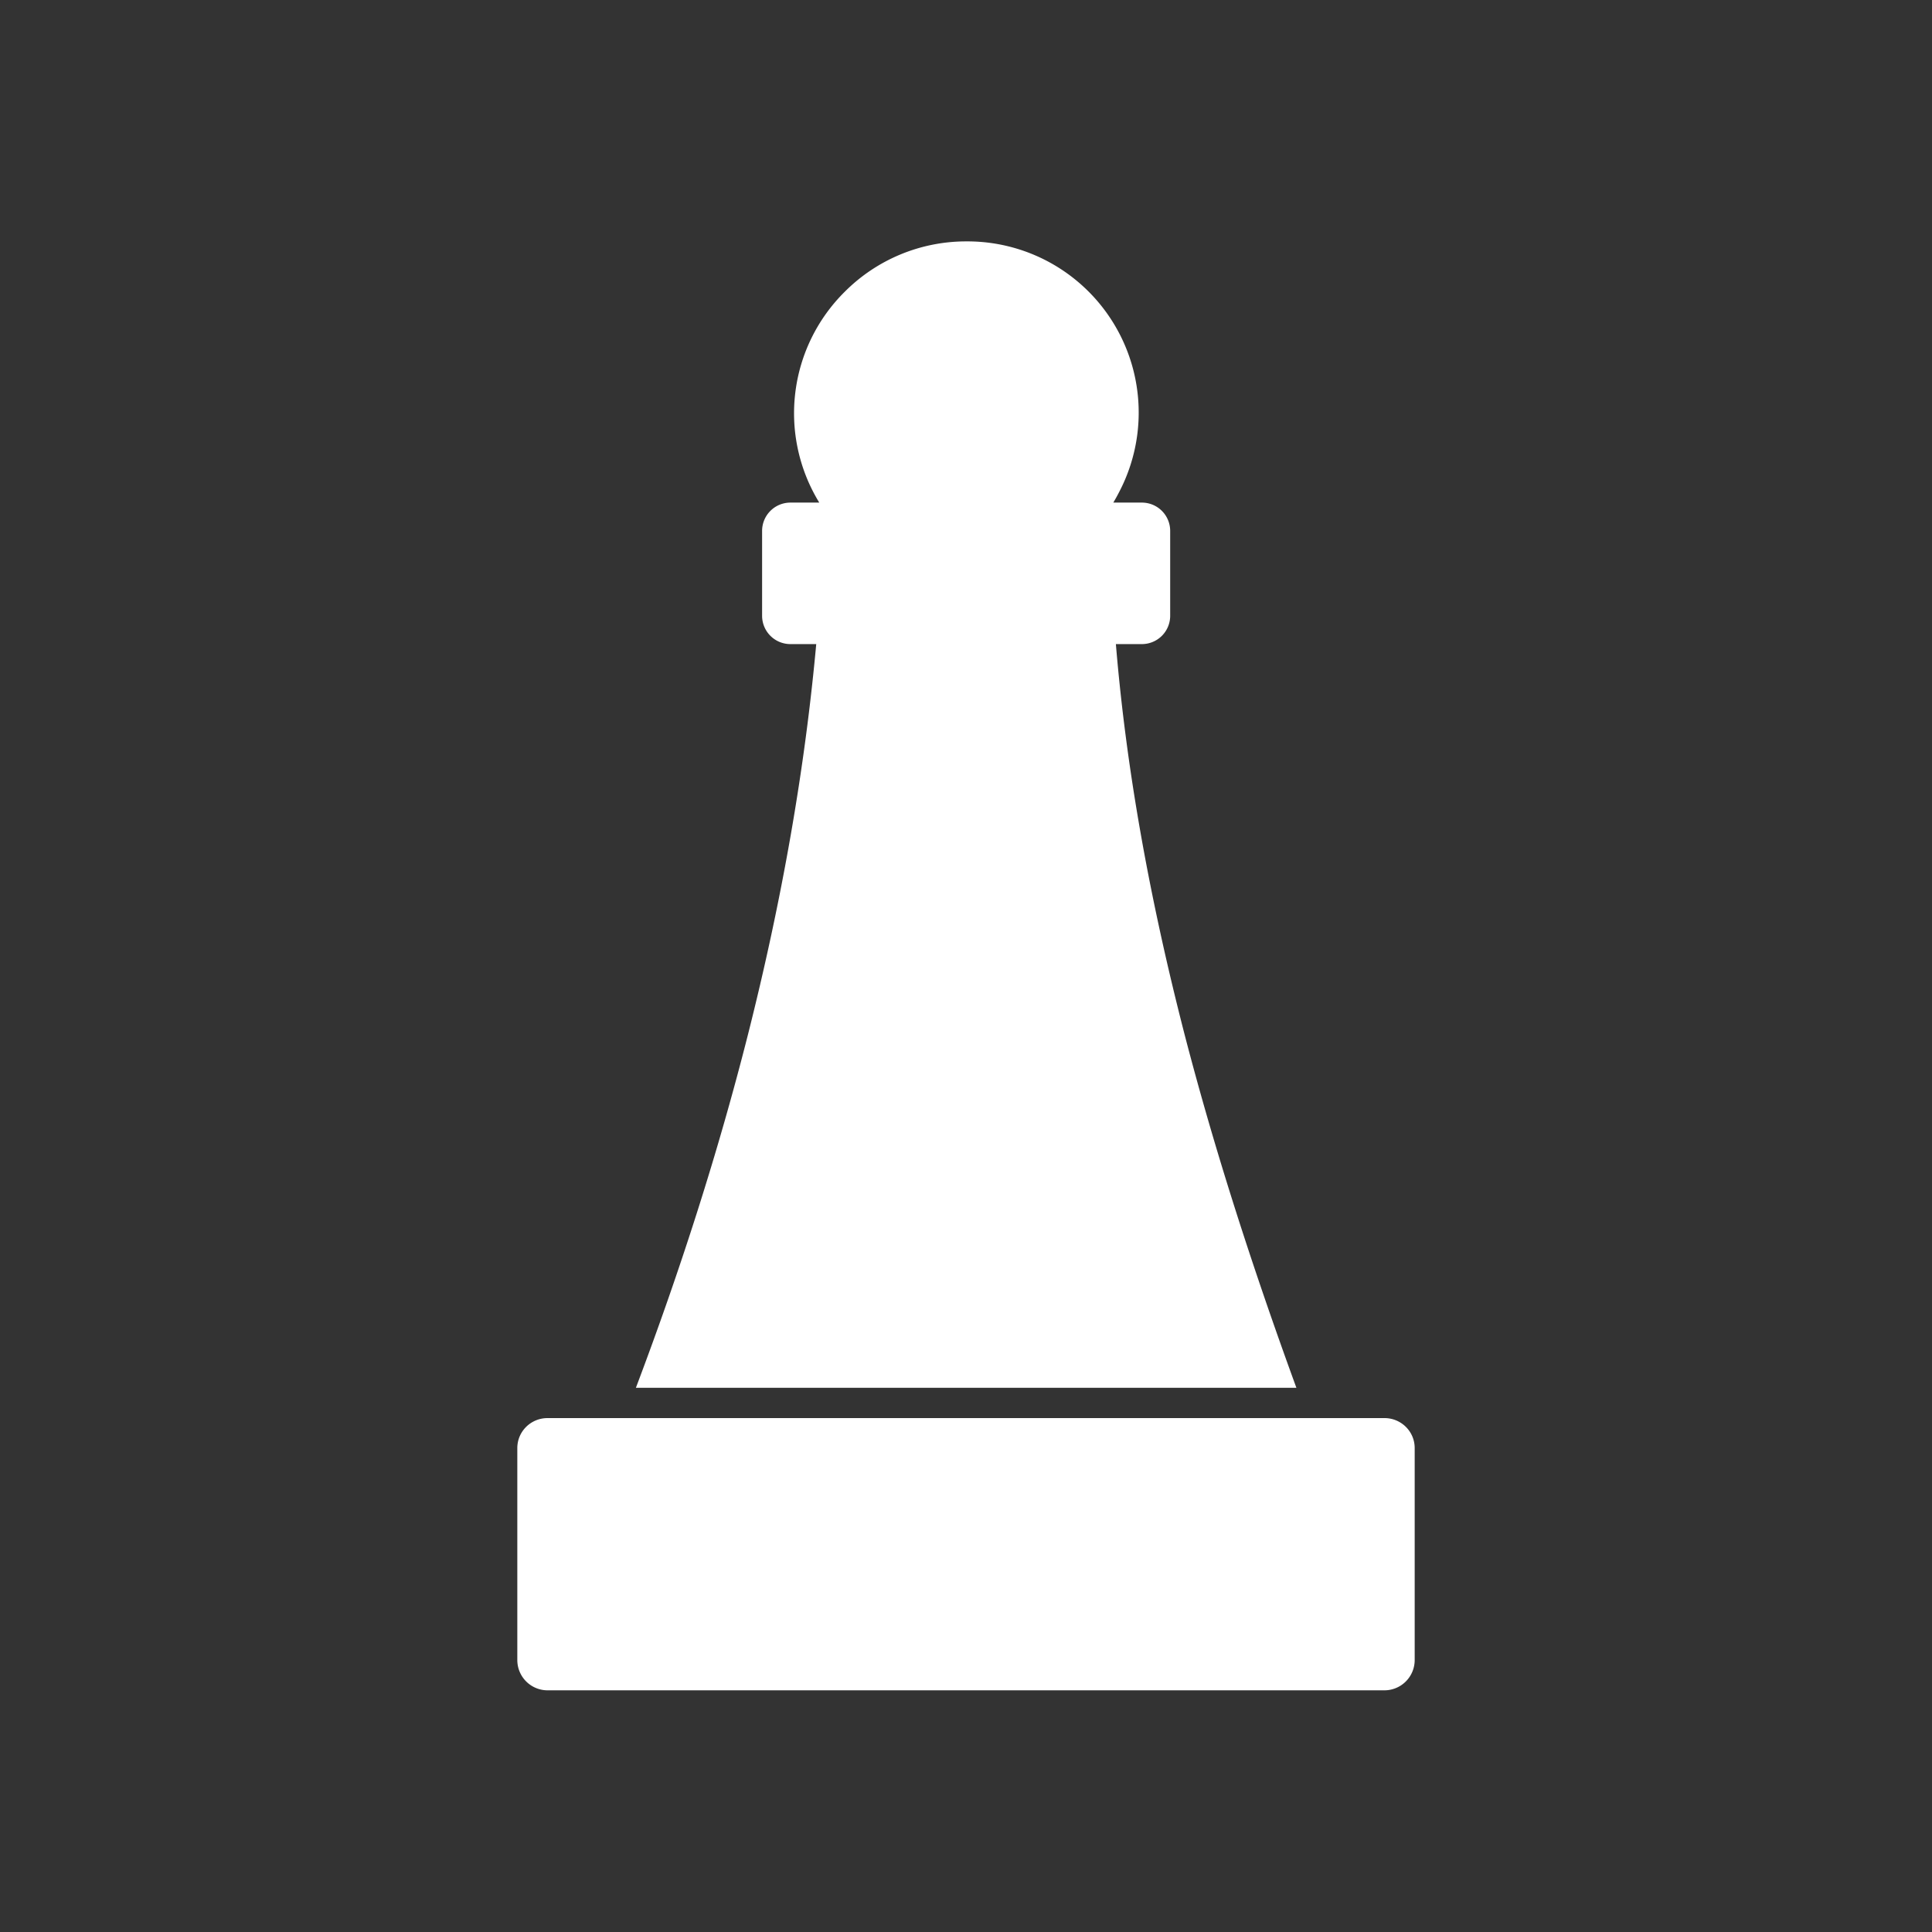 <svg xmlns="http://www.w3.org/2000/svg" fill-rule="evenodd" clip-rule="evenodd" image-rendering="optimizeQuality" shape-rendering="geometricPrecision" text-rendering="geometricPrecision" viewBox="0 0 6.827 6.827" id="Pawn"><rect x="0" y="0" width="6.827" height="6.827" fill="#333333" stroke="none"/><g fill="#000000" class="color000000 svgShape"><path fill="#ffffff" fill-rule="nonzero" d="M3.414.853a.605.605 0 0 1 .54.887.608.608 0 0 1-.02.036h.101a.1.1 0 0 1 .1.1v.3a.1.1 0 0 1-.1.1H2.793a.1.1 0 0 1-.1-.1v-.3a.1.1 0 0 1 .1-.1h.102a.604.604 0 0 1 .09-.745.605.605 0 0 1 .43-.178z" class="color424242 svgShape"></path><path fill="#ffffff" fill-rule="nonzero" d="M2.992 2.16h.843c.057 0 .104.045.107.102.037.46.123.923.243 1.39.107.413.242.83.396 1.252H2.247c.158-.418.291-.834.396-1.248.119-.471.202-.937.243-1.399l.106.01-.107-.01a.107.107 0 0 1 .107-.097zM4.892 5.973H1.935a.107.107 0 0 1-.107-.106v-.75c0-.059.048-.106.107-.106h2.957c.059 0 .107.047.107.106v.75a.107.107 0 0 1-.107.106z" class="color424242 svgShape"></path></g><path fill="none" d="M0 0h6.827v6.827H0z"></path></svg>